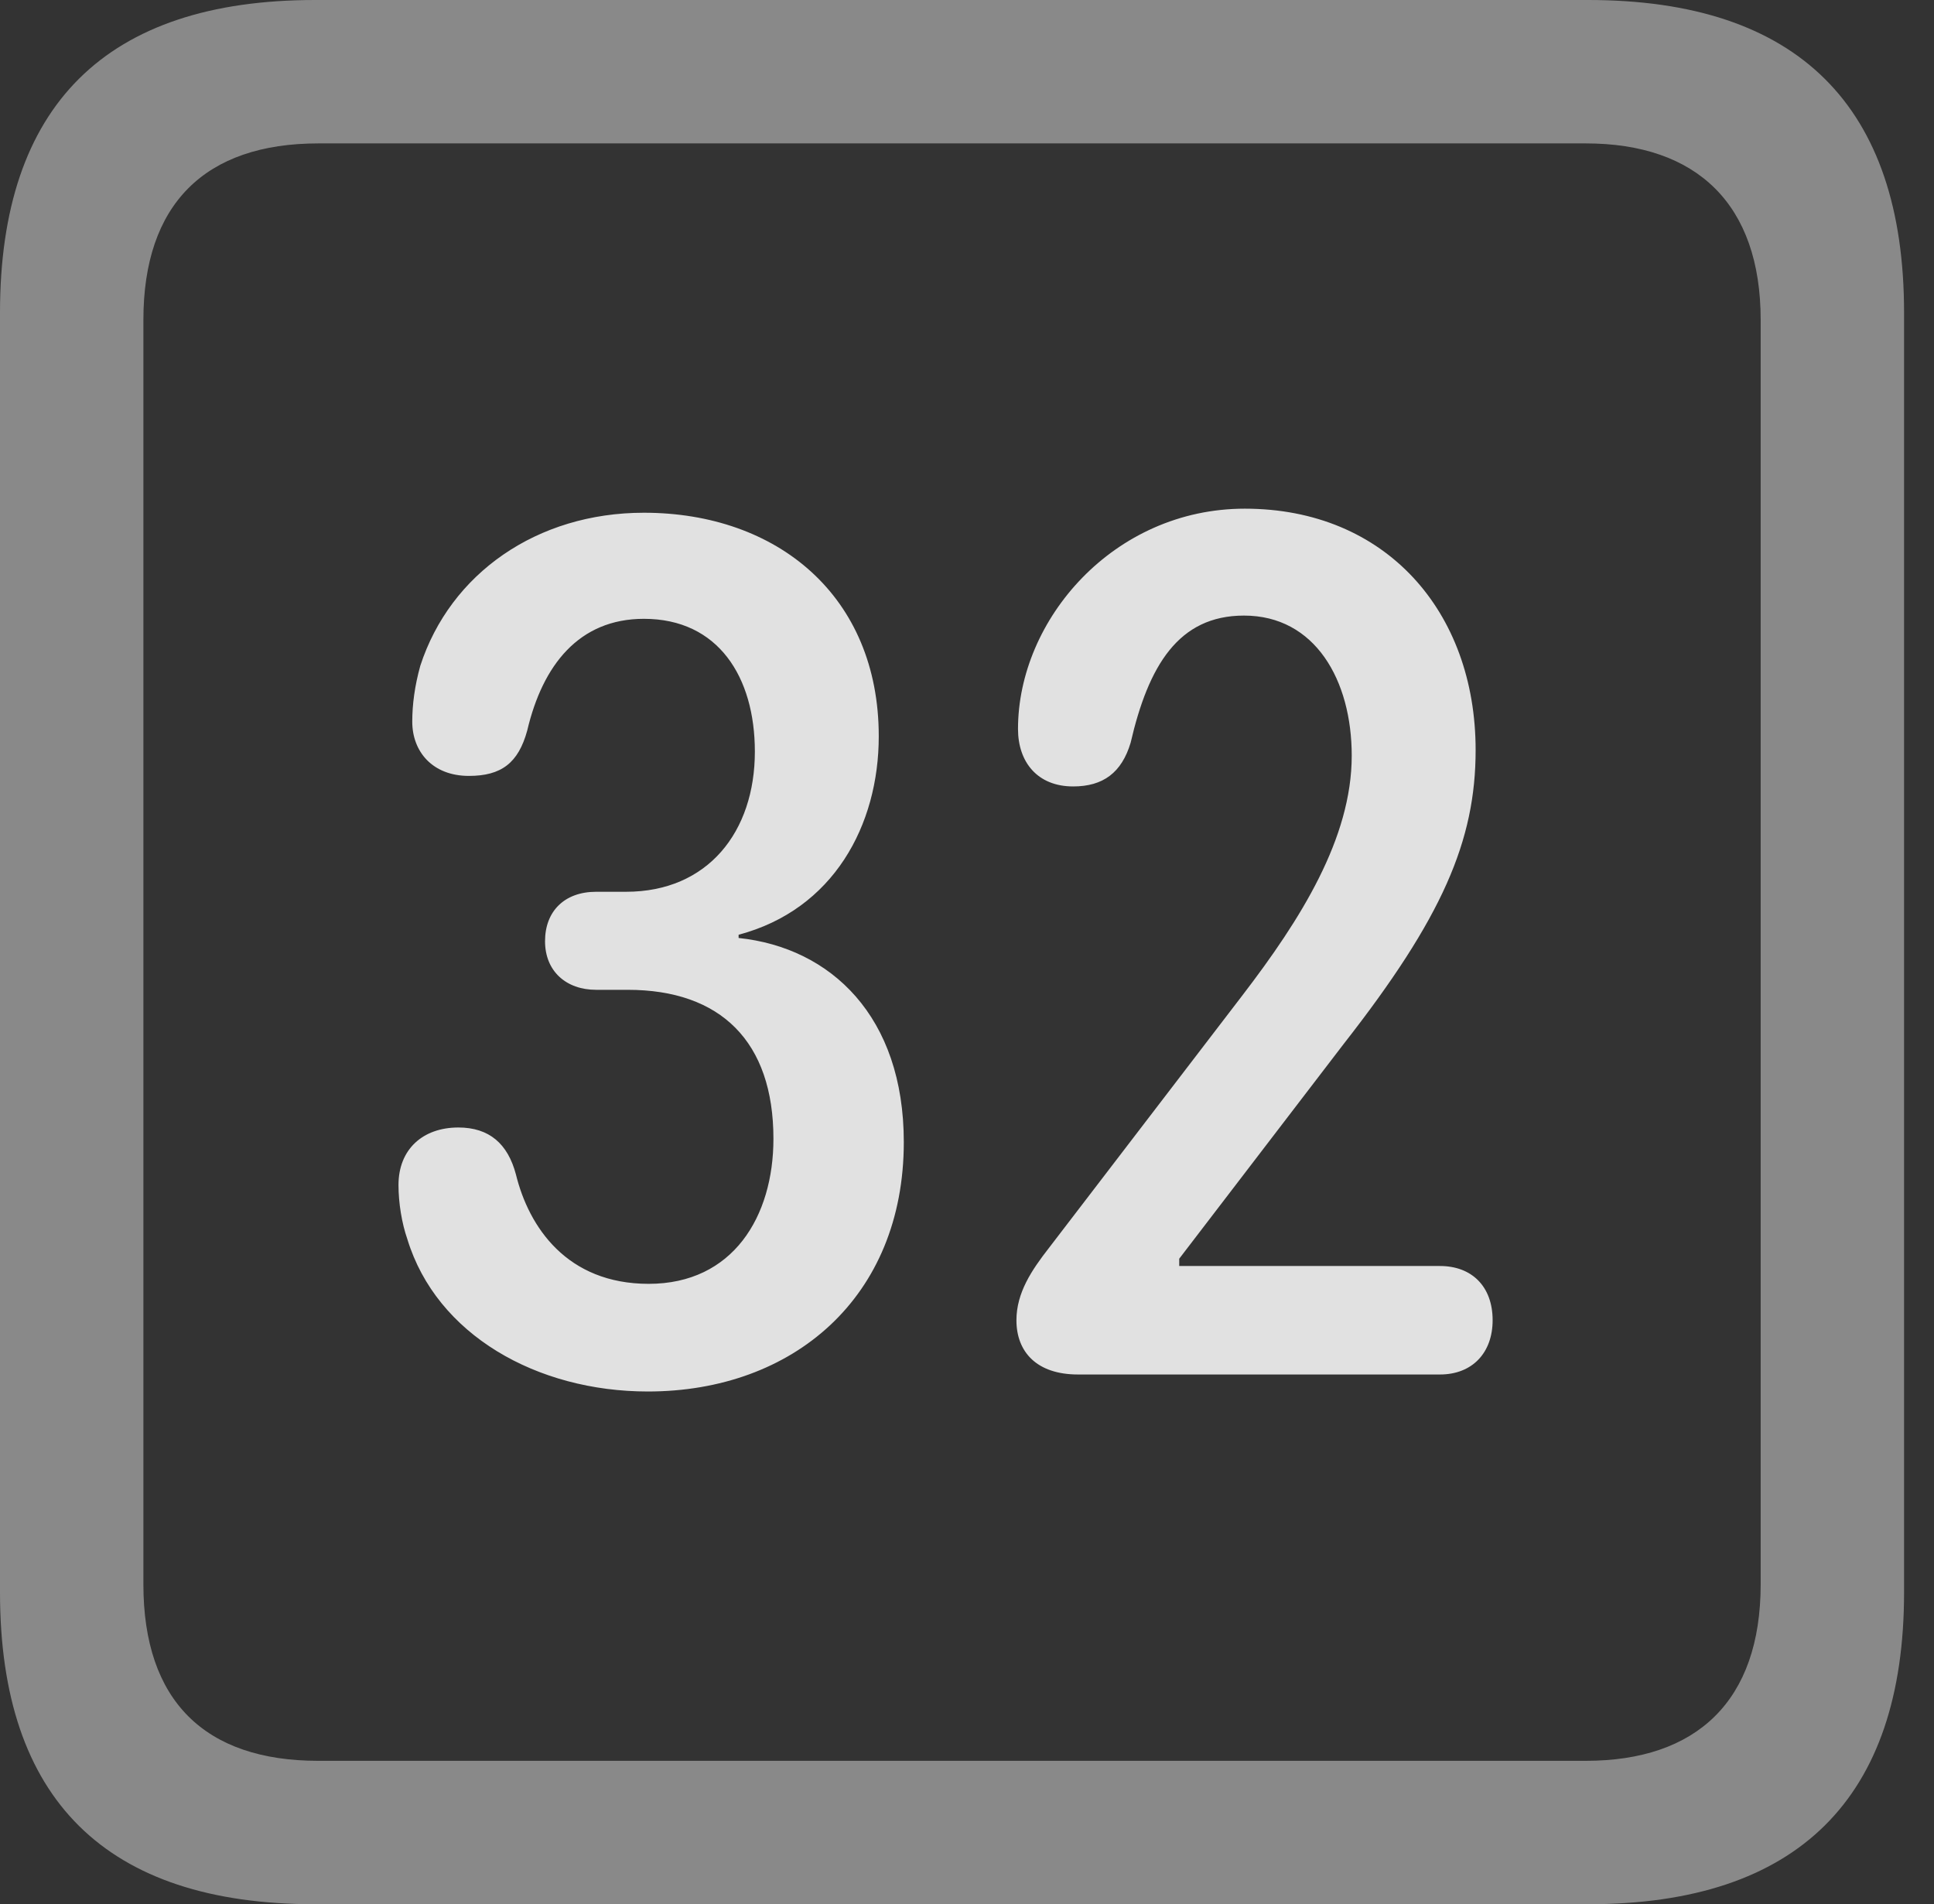 <?xml version="1.0" encoding="UTF-8"?>
<!--Generator: Apple Native CoreSVG 341-->
<!DOCTYPE svg
PUBLIC "-//W3C//DTD SVG 1.1//EN"
       "http://www.w3.org/Graphics/SVG/1.1/DTD/svg11.dtd">
<svg version="1.1" xmlns="http://www.w3.org/2000/svg" xmlns:xlink="http://www.w3.org/1999/xlink" viewBox="0 0 23.32 22.959">
 <rect x="0" y="0" width="23.32" height="22.959" fill="#333333" stroke="none"/>
 <g>
  <rect height="22.959" opacity="0" width="23.32" x="0" y="0"/>
  <path d="M3.799 22.959L19.15 22.959C21.68 22.959 22.959 21.68 22.959 19.199L22.959 3.77C22.959 1.279 21.68 0 19.15 0L3.799 0C1.279 0 0 1.27 0 3.77L0 19.199C0 21.699 1.279 22.959 3.799 22.959ZM3.838 21.23C2.471 21.23 1.729 20.508 1.729 19.102L1.729 3.857C1.729 2.461 2.471 1.729 3.838 1.729L19.121 1.729C20.459 1.729 21.23 2.461 21.23 3.857L21.23 19.102C21.23 20.508 20.459 21.23 19.121 21.23Z" fill="white" fill-opacity="0.425"/>
  <path d="M7.812 16.777C9.561 16.777 10.898 15.645 10.898 13.77C10.898 12.256 10.02 11.426 8.906 11.309L8.906 11.27C10.049 10.967 10.596 9.951 10.596 8.877C10.596 7.188 9.375 6.182 7.764 6.182C6.475 6.182 5.43 6.914 5.068 8.027C5 8.271 4.971 8.496 4.971 8.701C4.971 9.062 5.215 9.355 5.654 9.355C6.045 9.355 6.25 9.199 6.357 8.809C6.543 8.018 6.982 7.461 7.764 7.461C8.662 7.461 9.102 8.164 9.102 9.062C9.102 10.029 8.535 10.752 7.549 10.752L7.188 10.752C6.807 10.752 6.572 10.986 6.572 11.348C6.572 11.709 6.826 11.934 7.188 11.934L7.568 11.934C8.691 11.934 9.326 12.559 9.326 13.73C9.326 14.668 8.838 15.479 7.822 15.479C6.836 15.479 6.377 14.795 6.221 14.16C6.123 13.789 5.898 13.594 5.527 13.594C5.098 13.594 4.805 13.857 4.805 14.287C4.805 14.502 4.844 14.746 4.912 14.941C5.264 16.094 6.475 16.777 7.812 16.777ZM12.998 16.572L17.363 16.572C17.754 16.572 17.998 16.309 17.998 15.918C17.998 15.508 17.744 15.264 17.363 15.264L14.219 15.264L14.219 15.176L16.201 12.588C17.393 11.065 17.793 10.137 17.793 9.043C17.793 7.373 16.709 6.133 15.01 6.133C13.428 6.133 12.275 7.471 12.275 8.789C12.275 9.189 12.51 9.482 12.94 9.482C13.301 9.482 13.525 9.316 13.633 8.955C13.848 8.027 14.209 7.422 15 7.422C15.859 7.422 16.299 8.203 16.299 9.111C16.299 10.107 15.684 11.084 14.98 12.002L12.646 15.049C12.441 15.312 12.256 15.586 12.256 15.918C12.256 16.299 12.5 16.572 12.998 16.572Z" fill="white" fill-opacity="0.85"/>
 </g>
</svg>
